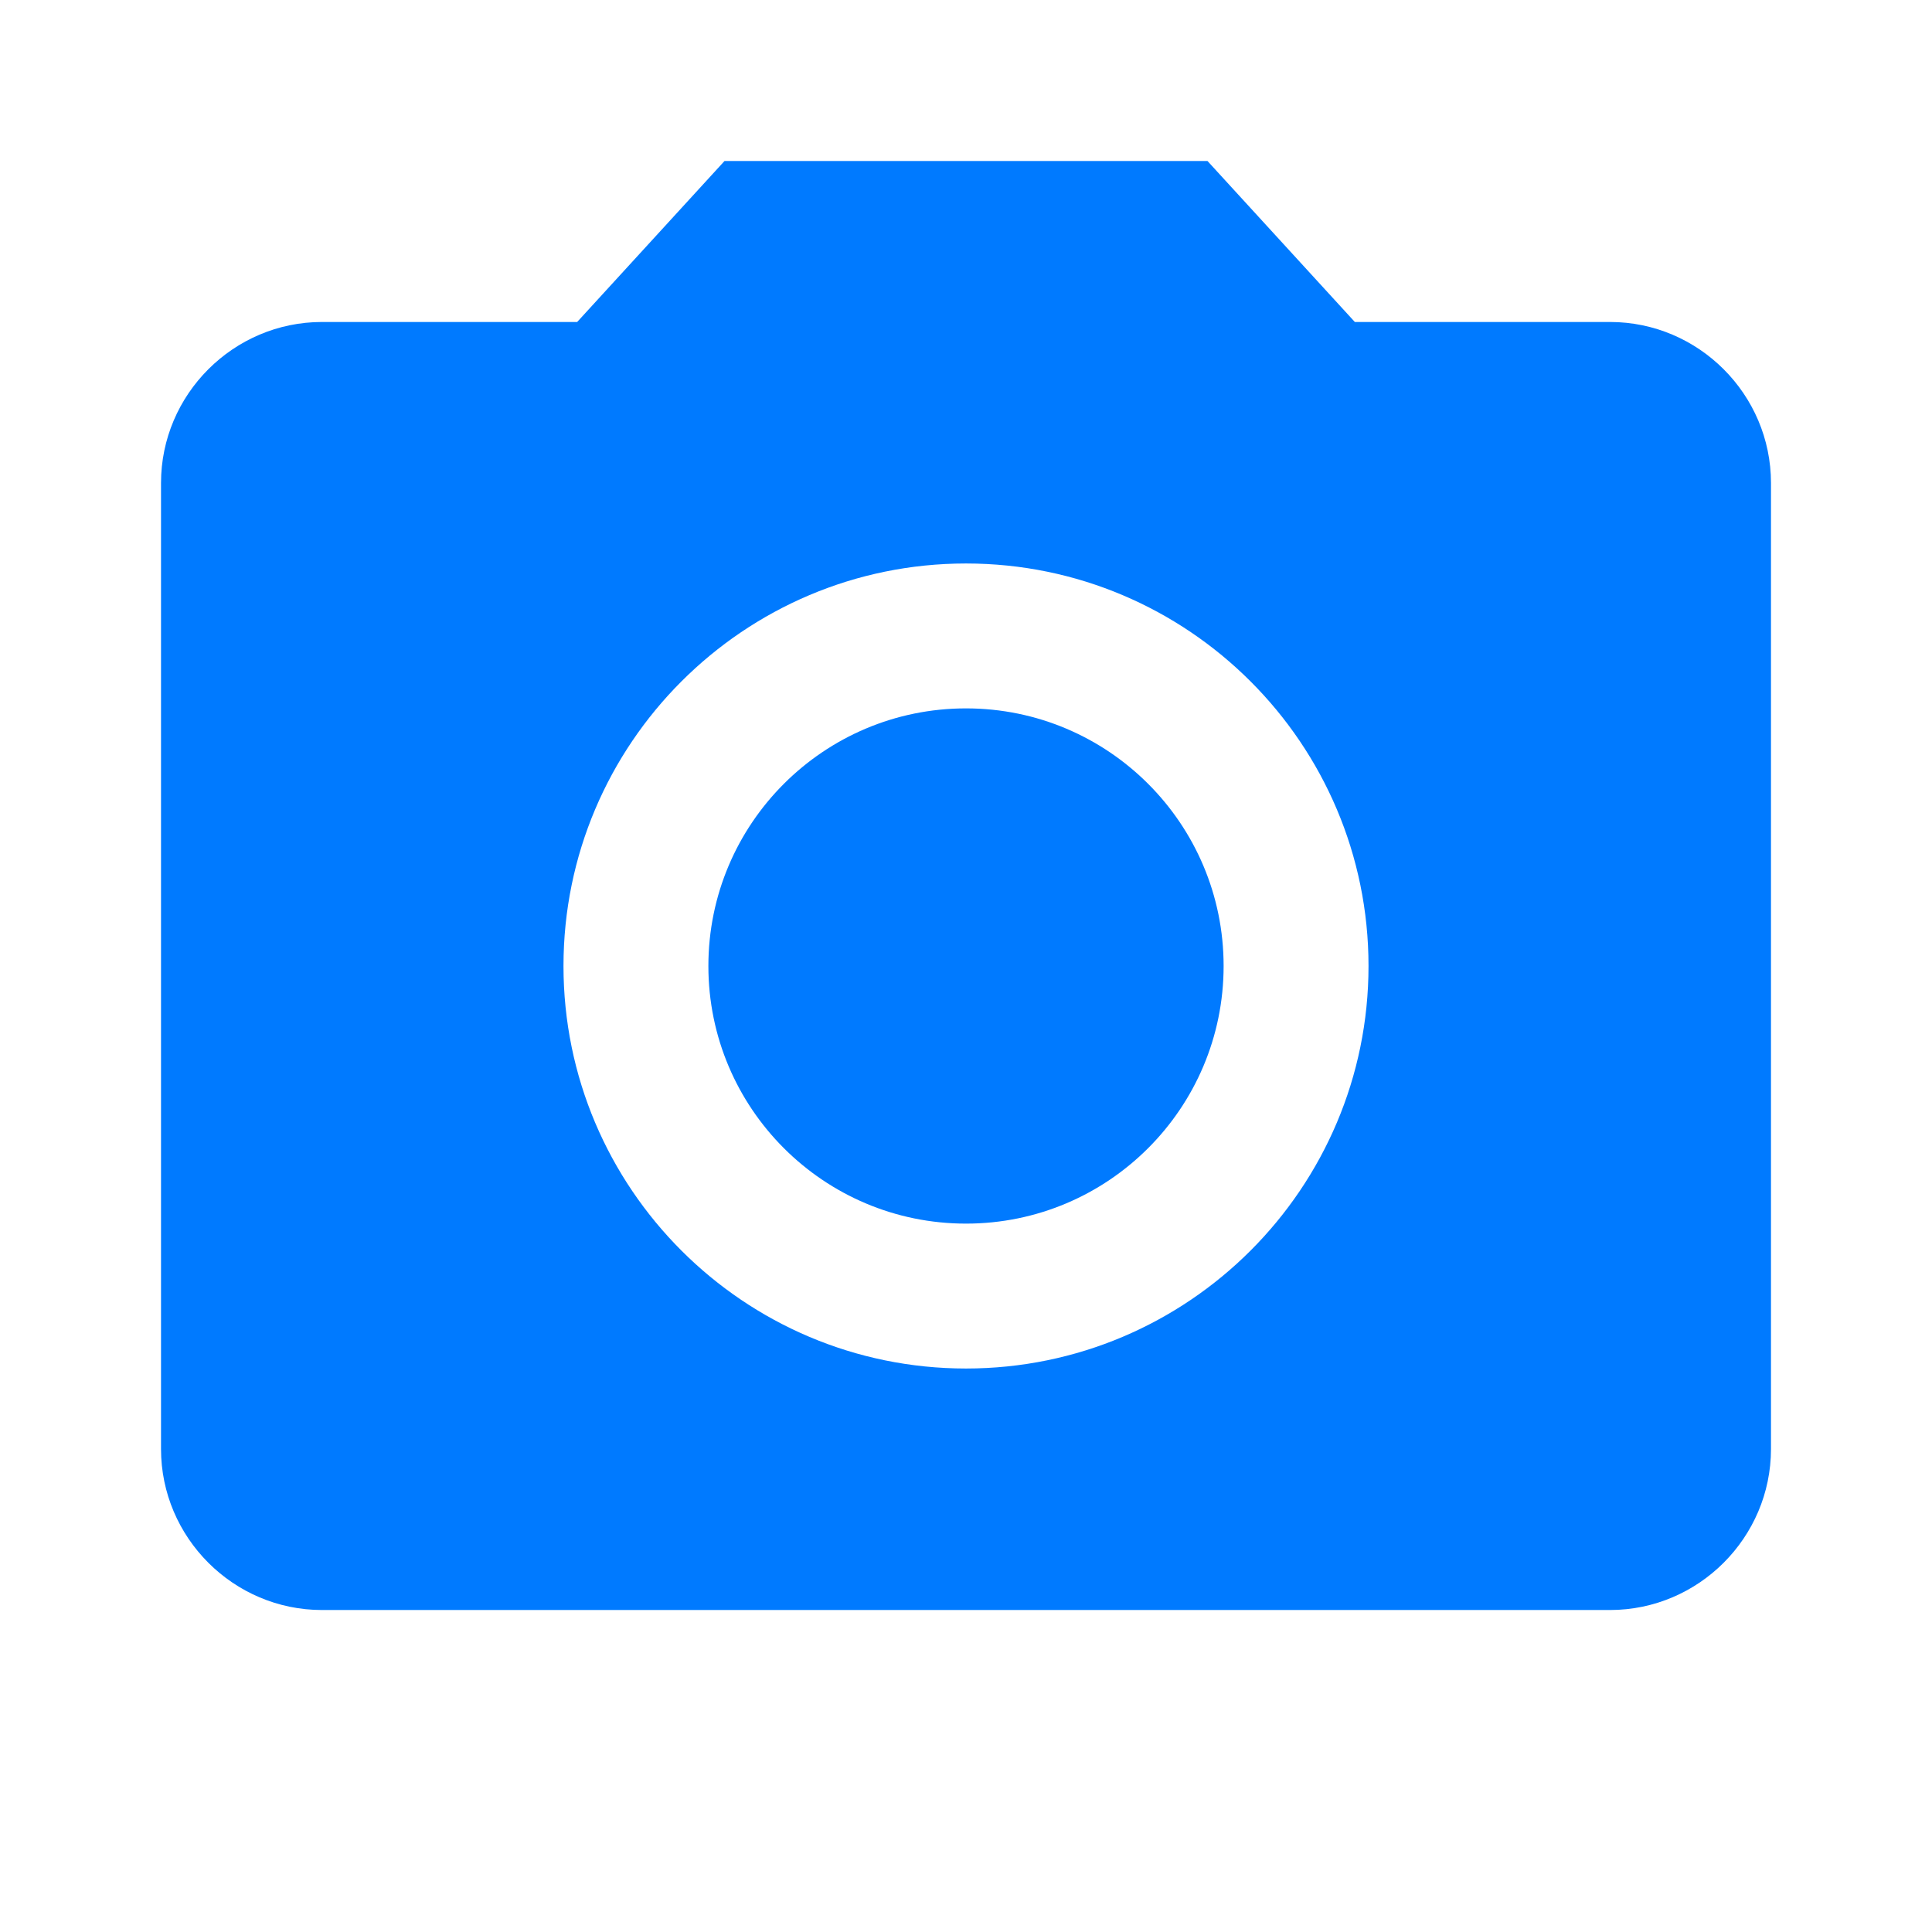 <svg width="35" height="35" viewBox="0 0 35 35" fill="none" xmlns="http://www.w3.org/2000/svg">
<g clip-path="url(#clip0_105_734)">
<path d="M17.5 22.167C20.077 22.167 22.167 20.077 22.167 17.5C22.167 14.923 20.077 12.833 17.5 12.833C14.923 12.833 12.833 14.923 12.833 17.5C12.833 20.077 14.923 22.167 17.5 22.167Z" fill="#007AFF"/>
<path d="M13.125 2.917L10.456 5.833H5.833C4.229 5.833 2.917 7.146 2.917 8.75V26.25C2.917 27.854 4.229 29.167 5.833 29.167H29.167C30.771 29.167 32.083 27.854 32.083 26.25V8.75C32.083 7.146 30.771 5.833 29.167 5.833H24.544L21.875 2.917H13.125ZM17.5 24.792C13.475 24.792 10.208 21.525 10.208 17.5C10.208 13.475 13.475 10.208 17.5 10.208C21.525 10.208 24.792 13.475 24.792 17.5C24.792 21.525 21.525 24.792 17.5 24.792Z" fill="#007AFF"/>
</g>
<defs>
<clipPath id="clip0_105_734">
<rect width="35" height="35" fill="white"/>
</clipPath>
</defs>
</svg>
